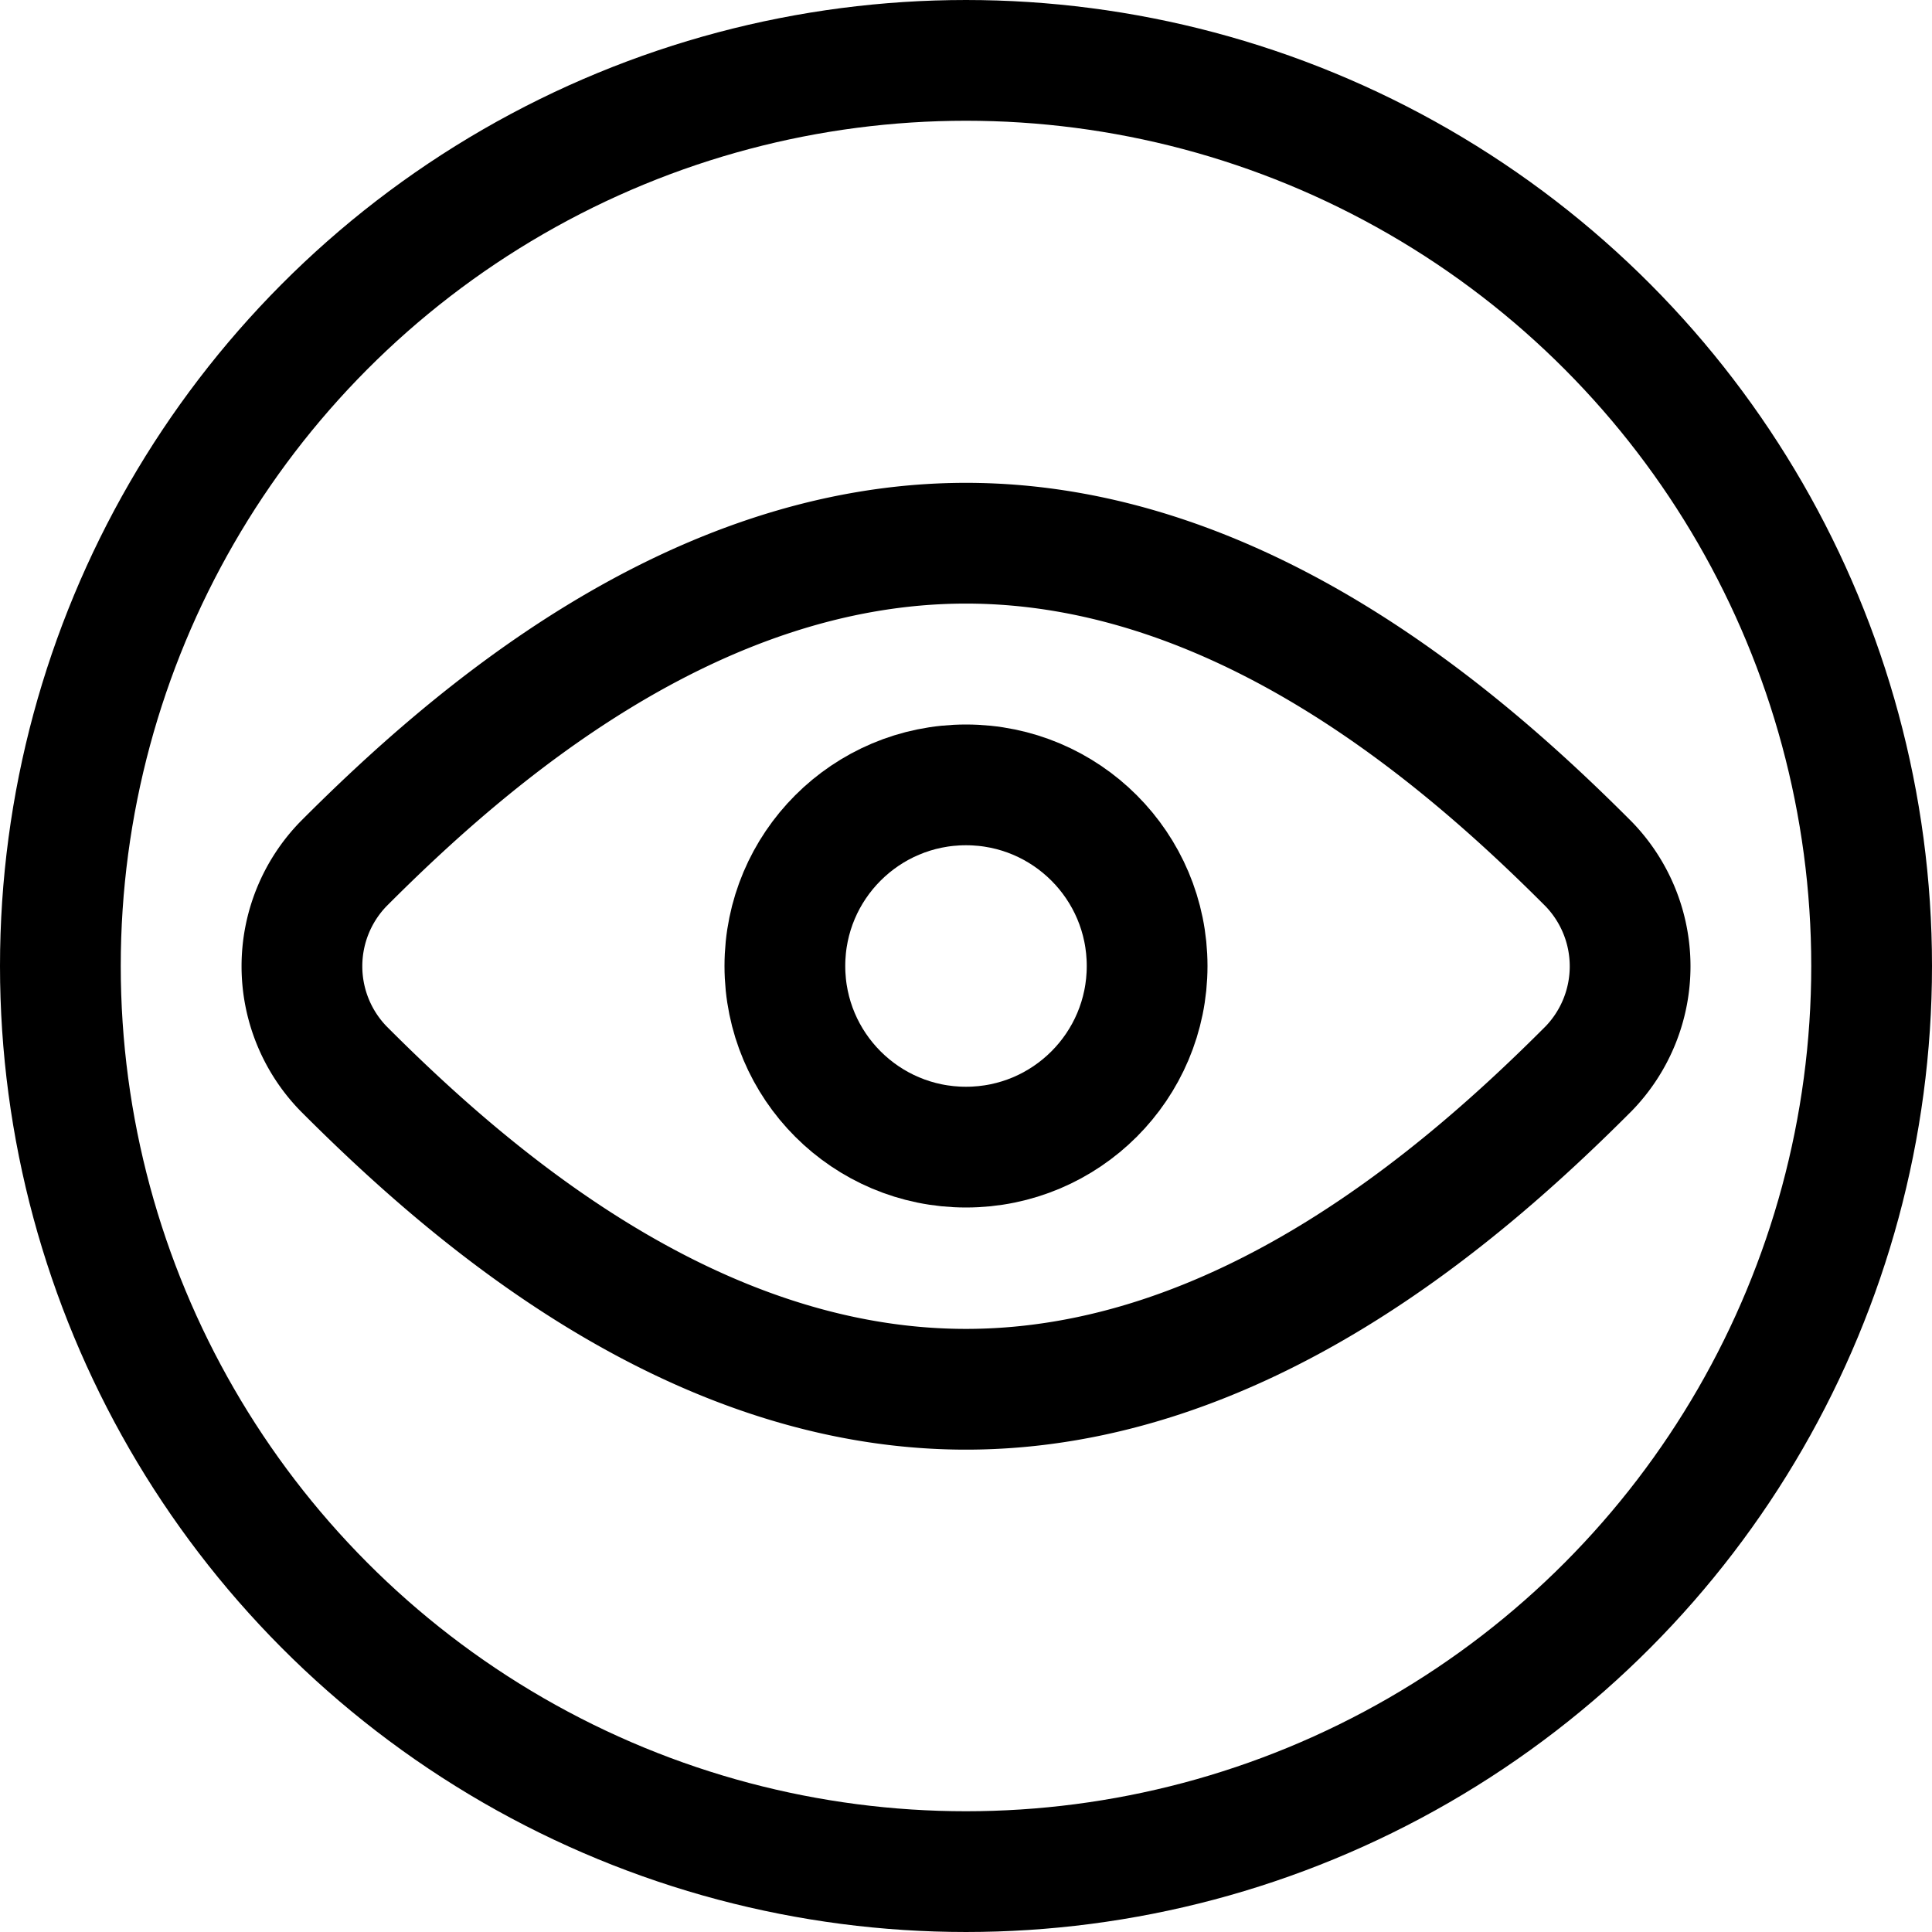 <svg xmlns="http://www.w3.org/2000/svg" width="24" height="24" viewBox="0 0 24 24"><defs><style>.a{fill:none;stroke:#000;stroke-linecap:round;stroke-linejoin:round;stroke-width:1.5px}</style></defs><circle cx="12" cy="12" r="11.25" class="a"/><path d="M4.267 10.731a1.825 1.825 0 0 0 0 2.544C5.818 14.83 8.591 17.258 12 17.258s6.182-2.427 7.734-3.982a1.826 1.826 0 0 0 0-2.544C18.183 9.177 15.406 6.748 12 6.748s-6.181 2.427-7.733 3.983" class="a"/><circle cx="12" cy="12" r="2.25" class="a"/></svg>